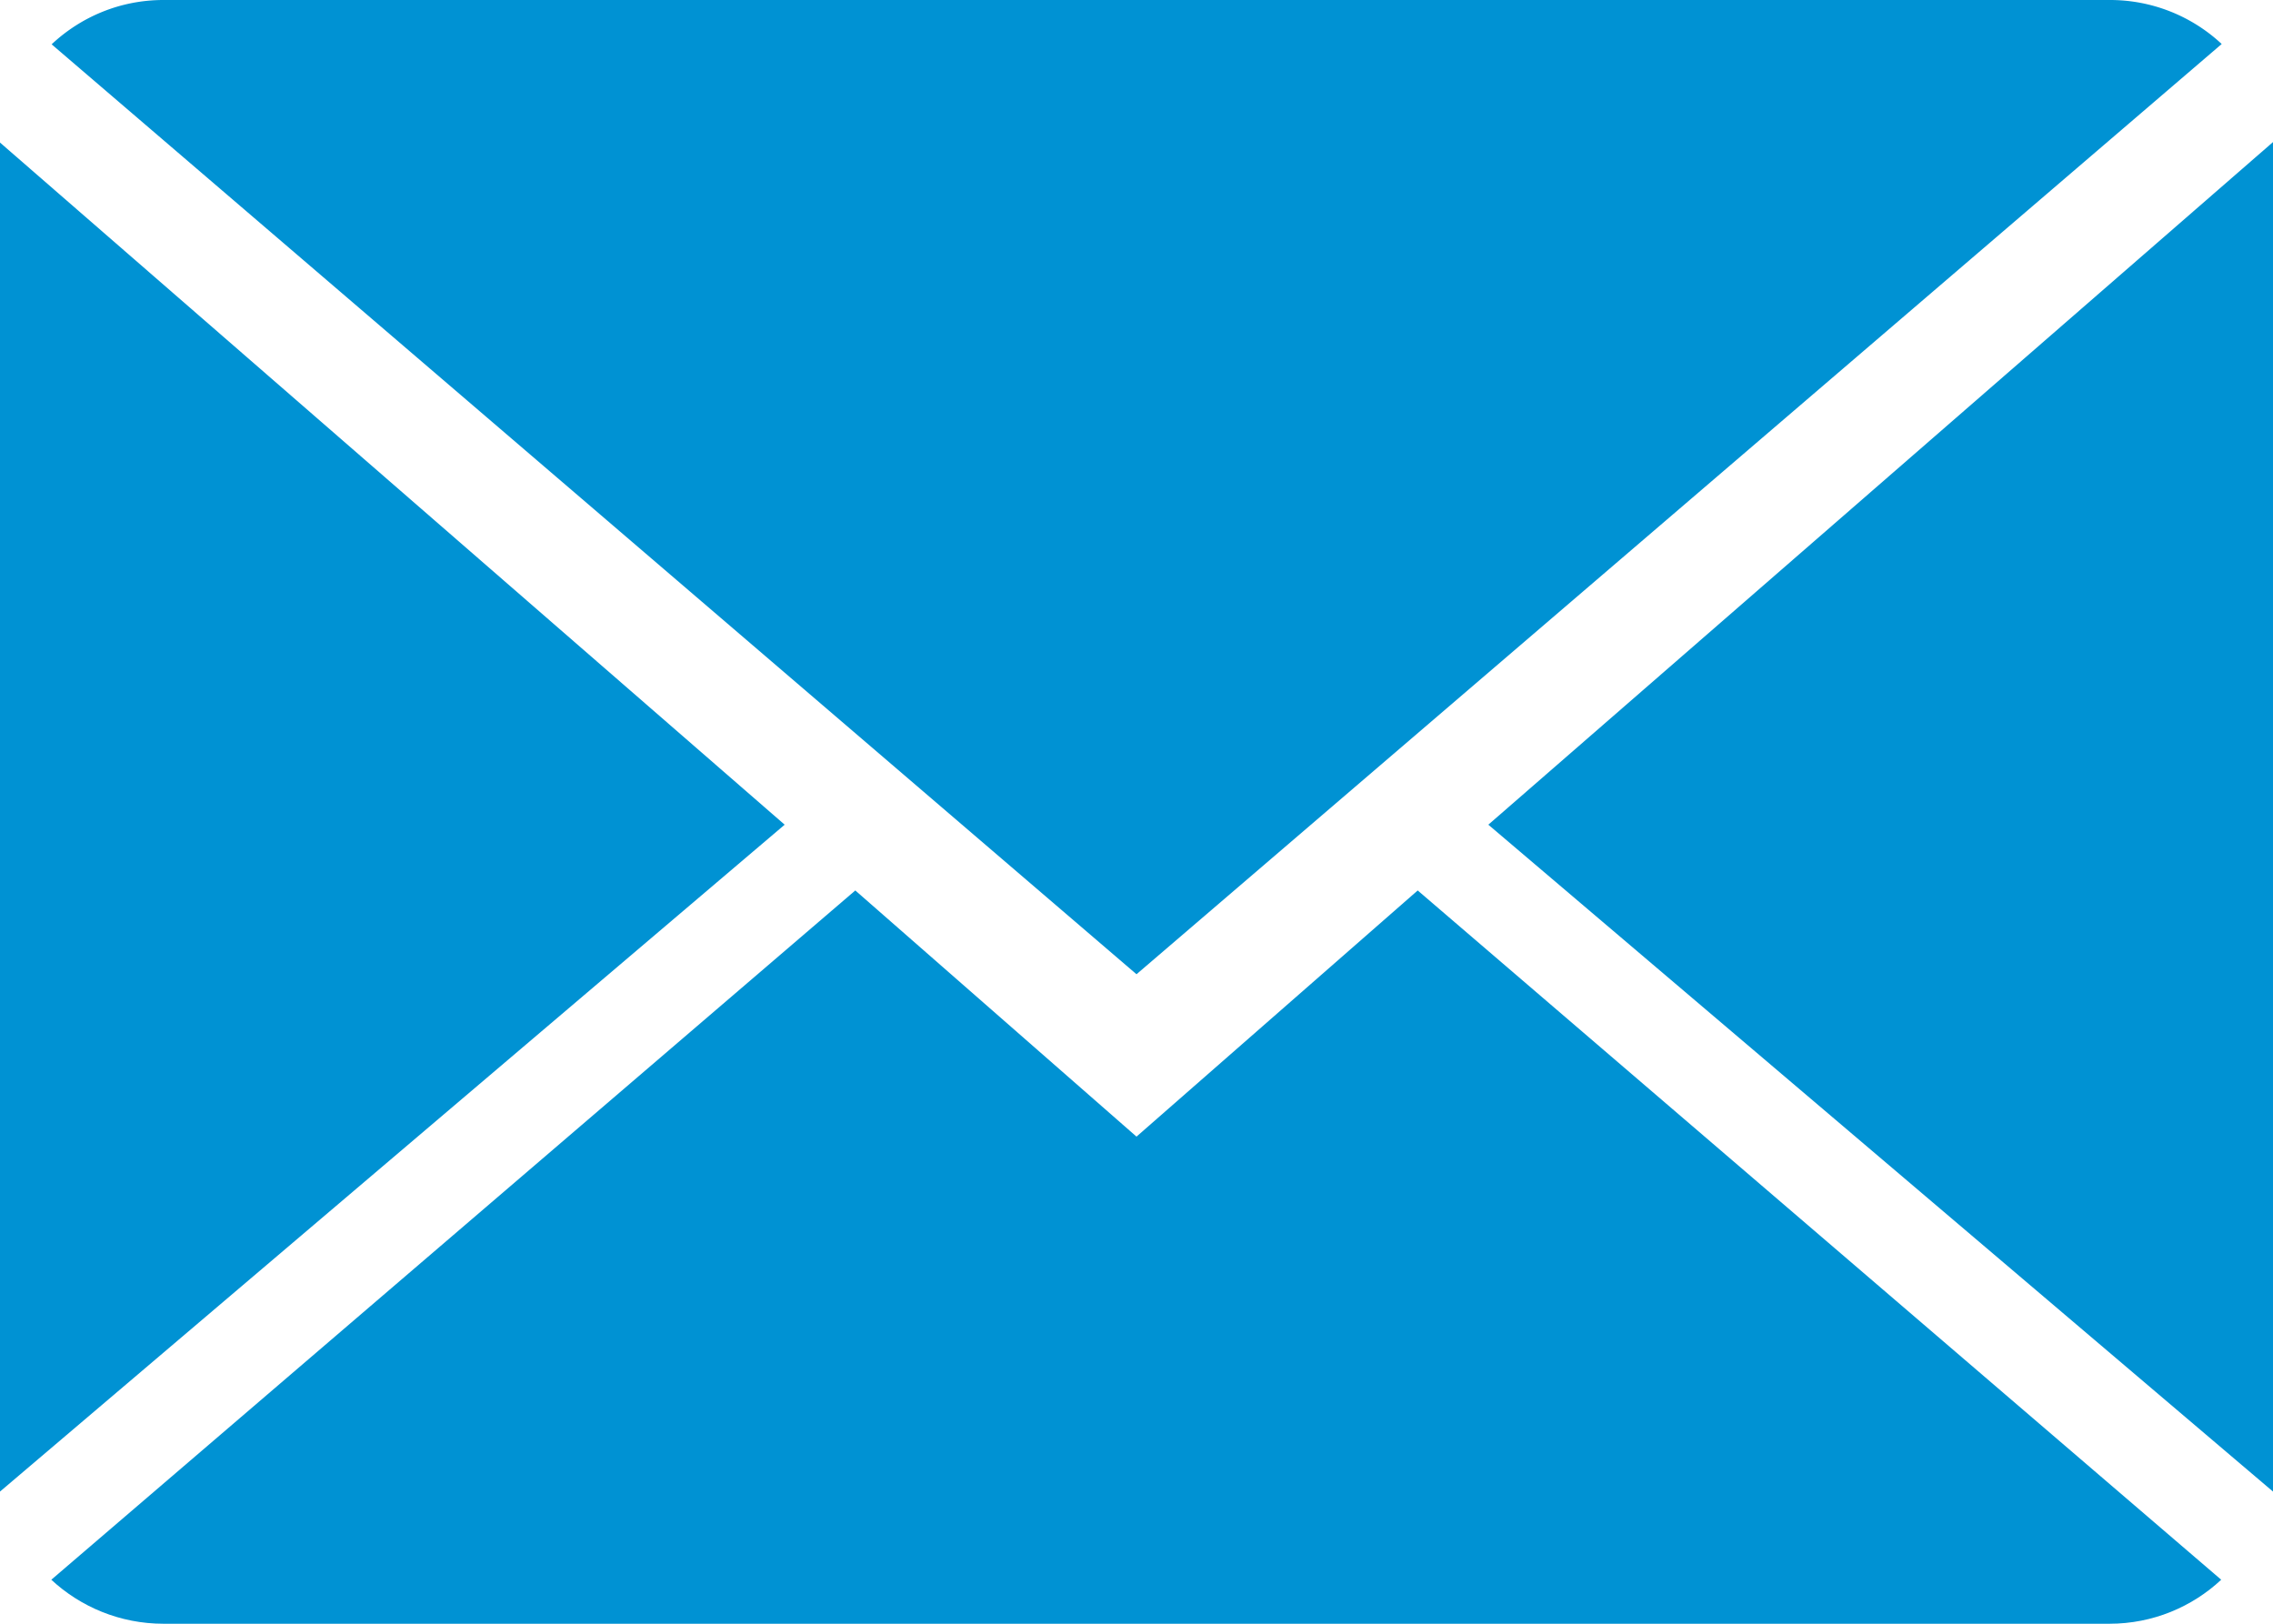 <svg xmlns="http://www.w3.org/2000/svg" xmlns:xlink="http://www.w3.org/1999/xlink" width="14" height="10" viewBox="0 0 14 10"><defs><path id="a" d="M1357 68l-1.732-1.516-4.952 4.245c.18.167.423.271.691.271h11.986c.267 0 .509-.104.688-.271l-4.949-4.245z"/><path id="b" d="M1363.684 61.271a1.007 1.007 0 0 0-.691-.271h-11.986c-.267 0-.509.104-.689.273L1357 67z"/><path id="c" d="M1350 61.878v8.308l4.833-4.107z"/><path id="d" d="M1359.167 66.079l4.833 4.107v-8.311z"/></defs><use fill="#0092d3" xlink:href="#a" transform="translate(-1350 -61)"/><use fill="#0092d3" xlink:href="#b" transform="translate(-1350 -61)"/><use fill="#0092d3" xlink:href="#c" transform="translate(-1350 -61)"/><use fill="#0092d3" xlink:href="#d" transform="translate(-1350 -61)"/></svg>